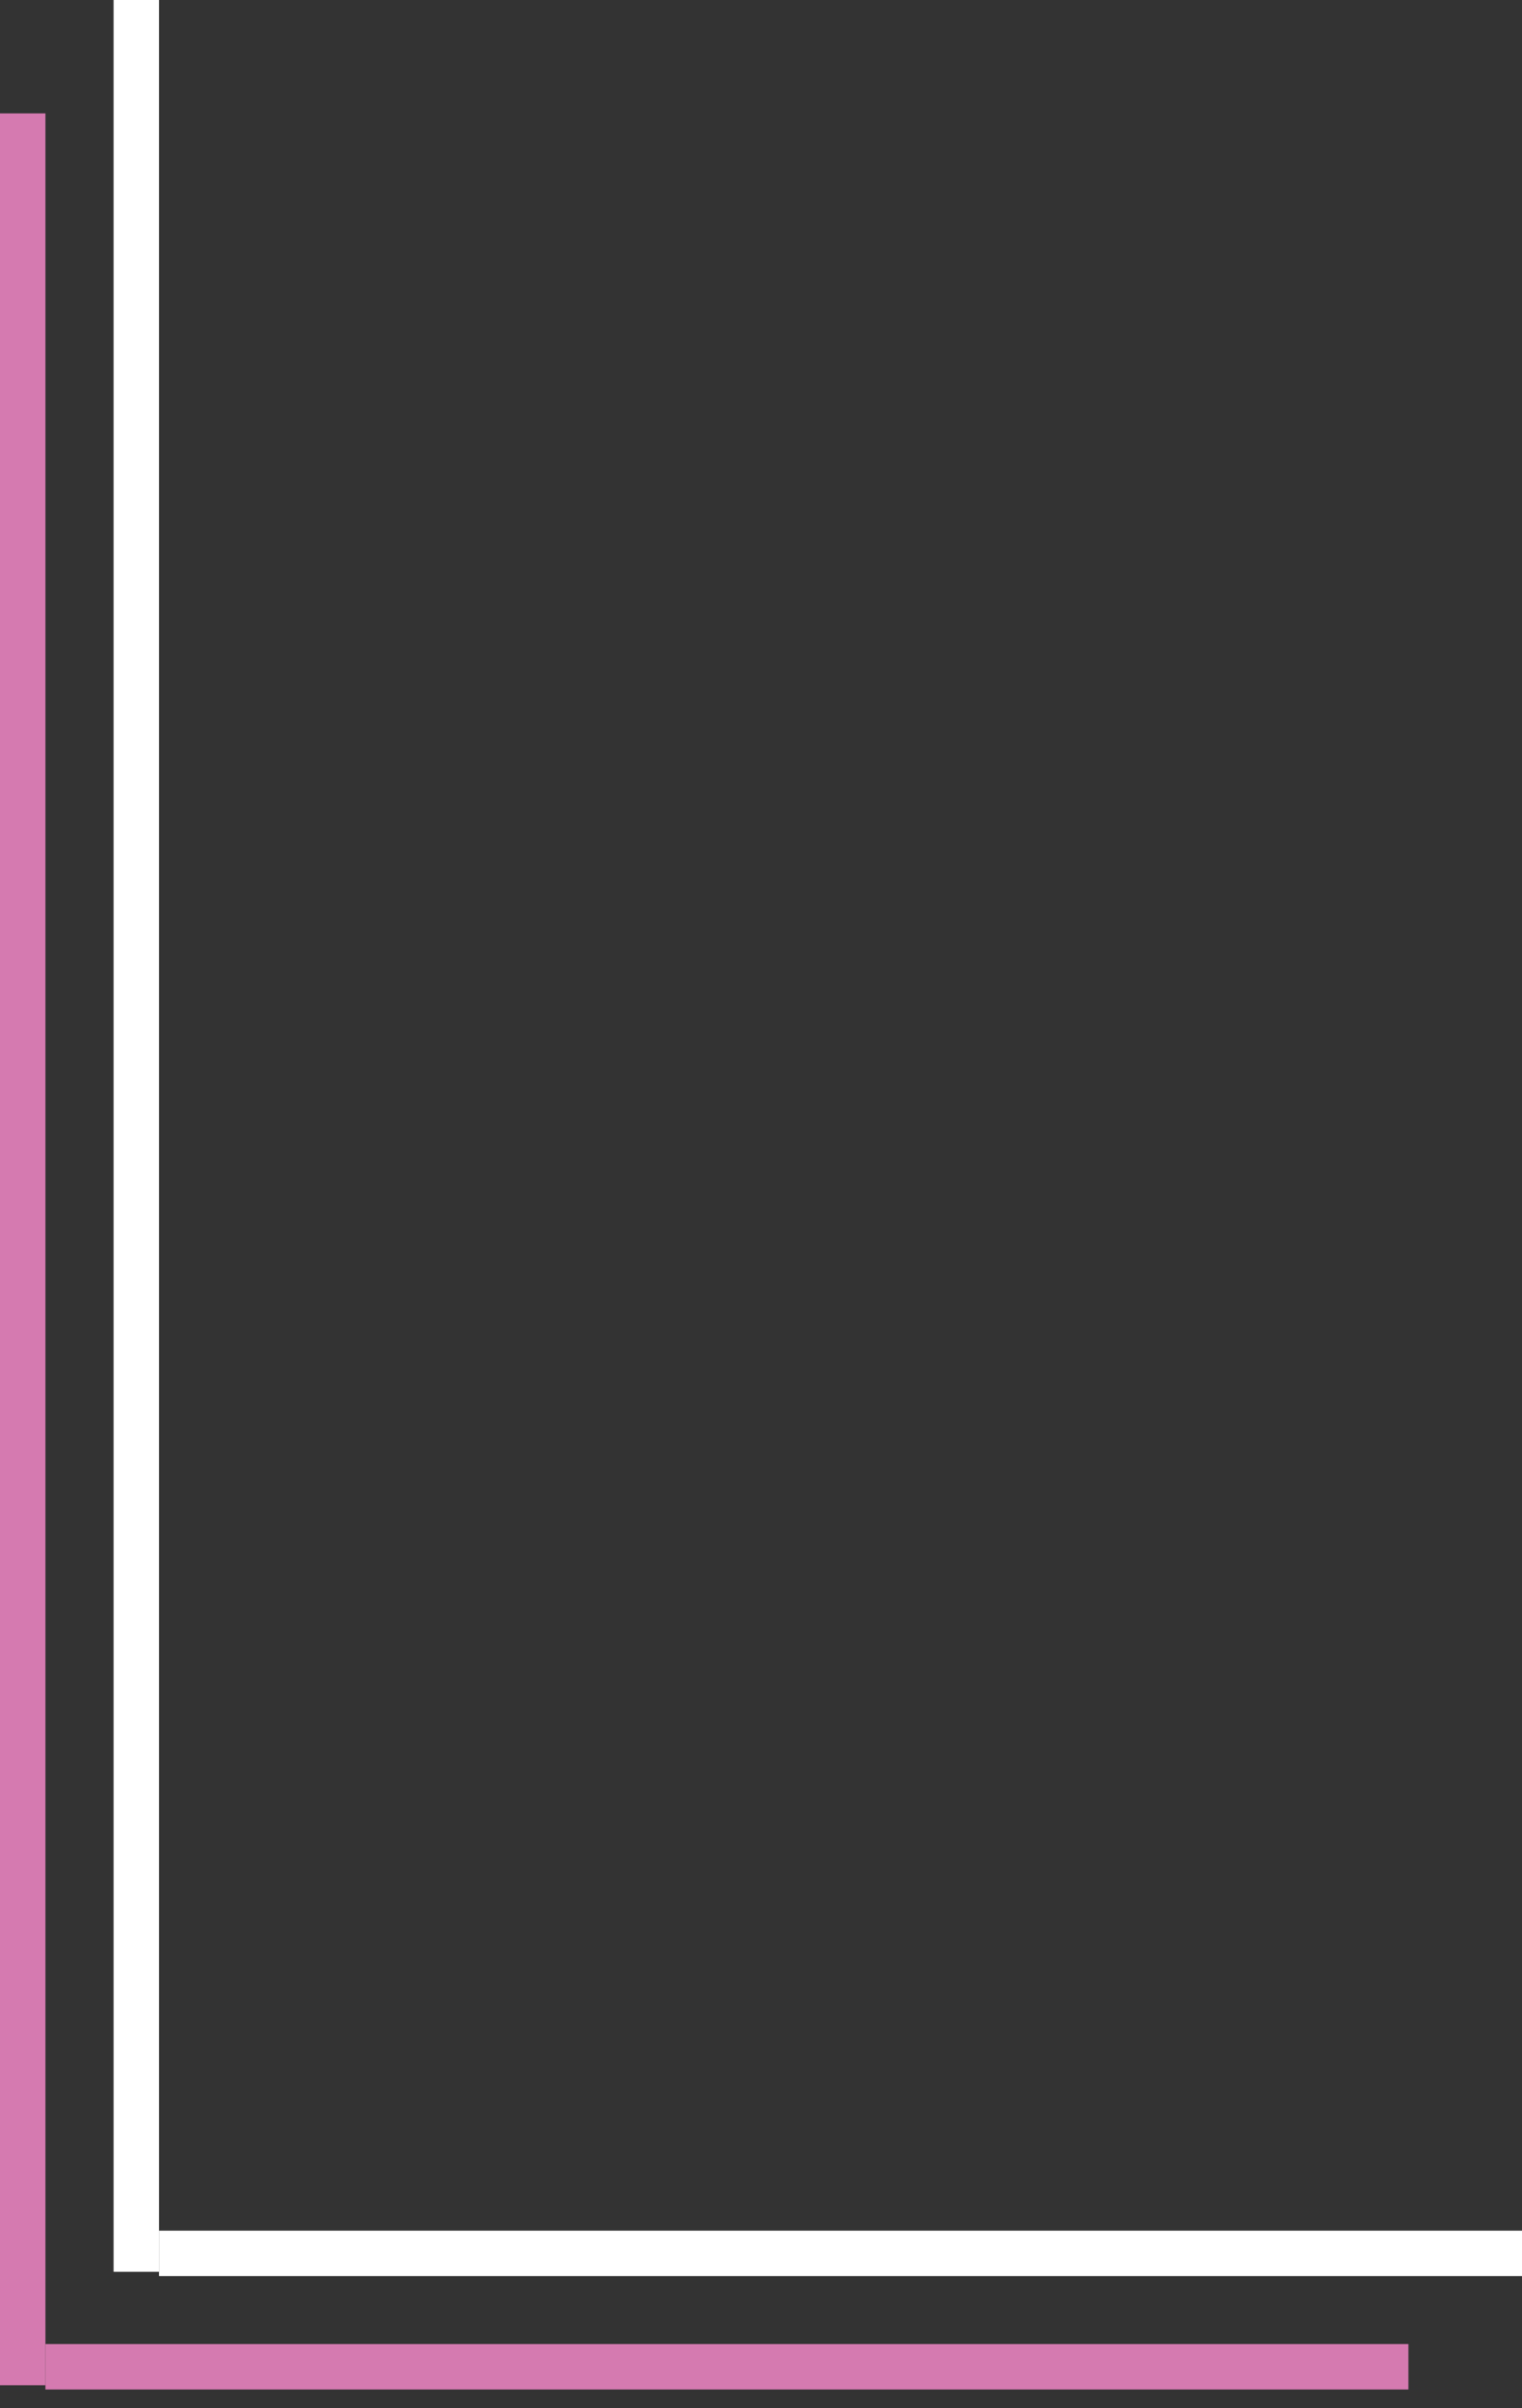 <svg width="67" height="106" viewBox="0 0 67 106" fill="none" xmlns="http://www.w3.org/2000/svg">
<rect x="0" y="0" width="67" height="106" fill="#333333" stroke="none"/>
<line x1="6" y1="100" x2="6" stroke="white" stroke-width="2"/>
<line x1="7" y1="99.188" x2="67" y2="99.188" stroke="white" stroke-width="2"/>
<line x1="1" y1="104.991" x2="1" y2="4.991" stroke="#D57AB0" stroke-width="2"/>
<line x1="2" y1="104.179" x2="62" y2="104.179" stroke="#D57AB0" stroke-width="2"/>
</svg>
